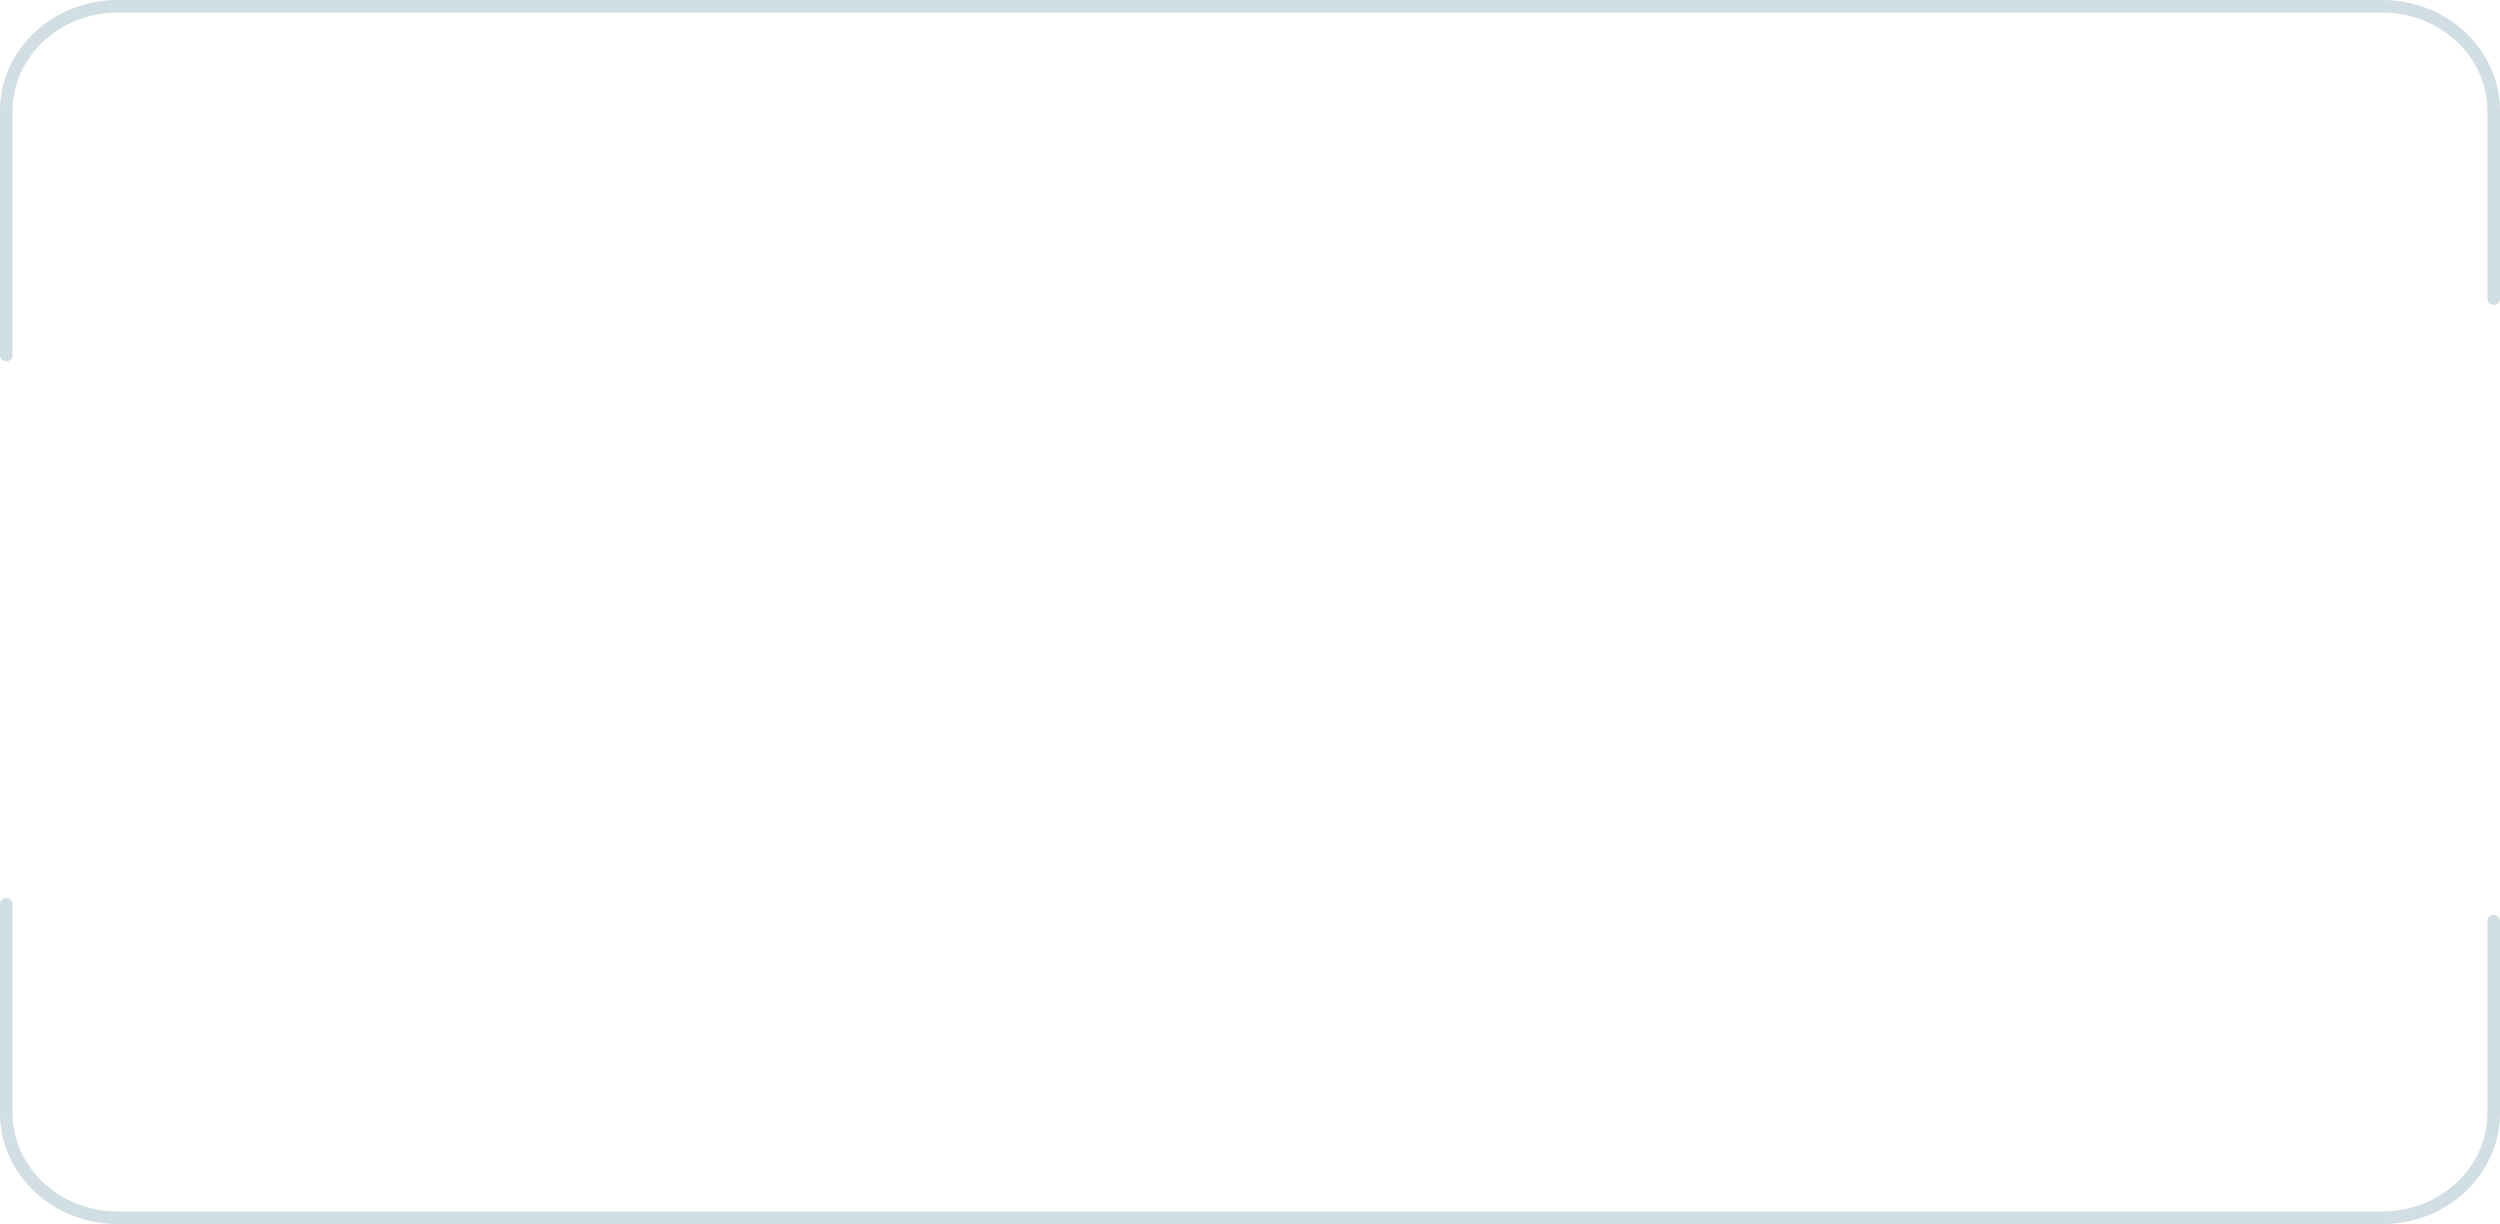 <?xml version="1.0" encoding="UTF-8"?>
<svg id="Layer_1" data-name="Layer 1" xmlns="http://www.w3.org/2000/svg" viewBox="0 0 1191.49 583.38">
  <defs>
    <style>
      .cls-1 {
        fill: none;
        opacity: .5;
        stroke: #a4bec9;
        stroke-linecap: round;
        stroke-linejoin: round;
        stroke-width: 6px;
      }
    </style>
  </defs>
  <path class="cls-1" d="M1188.49,142.34V52.91c0-27.56-23.77-49.91-53.09-49.91H56.09C26.77,3,3,25.34,3,52.91v116.3m0,261.8v99.46c0,27.56,23.77,49.91,53.09,49.91H1135.4c29.32,0,53.09-22.34,53.09-49.91v-91.45"/>
</svg>